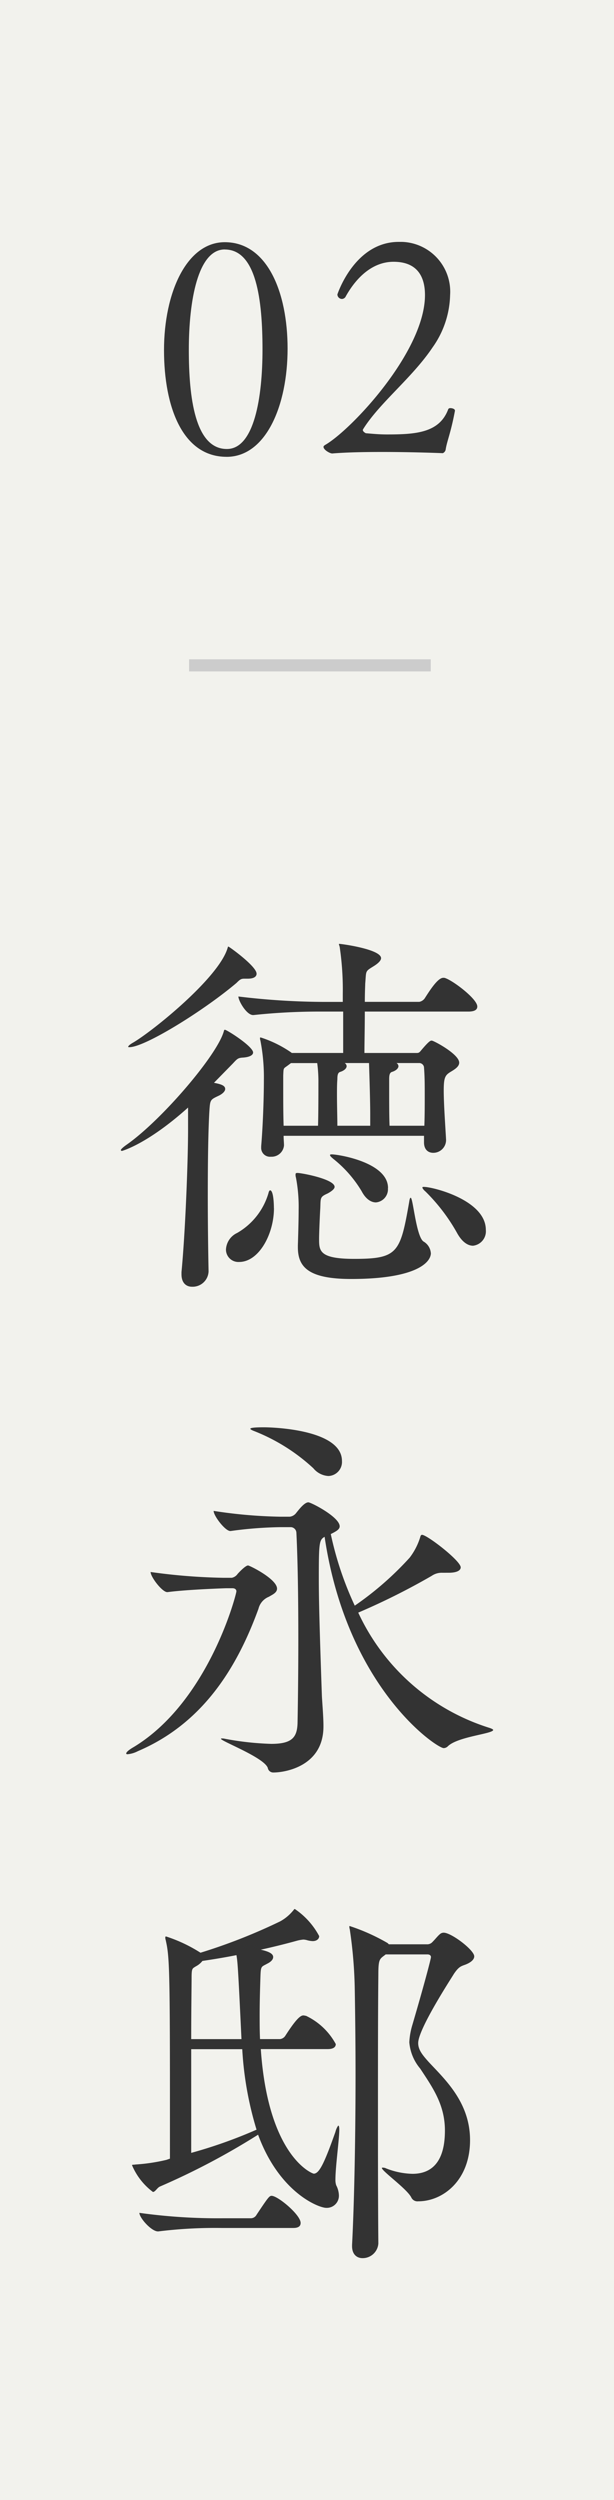 <svg xmlns="http://www.w3.org/2000/svg" xmlns:xlink="http://www.w3.org/1999/xlink" width="50.813" height="206.71" viewBox="0 0 50.813 206.71">
  <rect x="0" y="0" width="50.813" height="206.71" fill="#808080" stroke="none"/>
  <defs>
    <clipPath id="clip-path">
      <rect id="長方形_23548" data-name="長方形 23548" width="30.813" height="166.71" fill="none"/>
    </clipPath>
  </defs>
  <g id="story-tag2" transform="translate(-1653 -5941)">
    <rect id="長方形_23558" data-name="長方形 23558" width="206.71" height="50.813" transform="translate(1703.813 5941) rotate(90)" fill="#f2f2ed"/>
    <g id="グループ_7112" data-name="グループ 7112" transform="translate(1663 5961)">
      <g id="グループ_7109" data-name="グループ 7109">
        <g id="グループ_7108" data-name="グループ 7108" clip-path="url(#clip-path)">
          <path id="パス_5358" data-name="パス 5358" d="M8.747,17.771c-3.624,0-5.174-4.1-5.174-8.823C3.573,4.2,5.448.025,8.6.025c3.5,0,5.2,4.1,5.2,8.8,0,4.724-1.8,8.948-5.049,8.948M8.6.625c-2.225,0-2.974,4.249-2.974,8.3,0,3.9.5,8.2,3.149,8.2,2.274,0,2.949-4.3,2.949-8.223,0-4.074-.5-8.273-3.124-8.273" fill="#333"/>
          <path id="パス_5359" data-name="パス 5359" d="M26.871,17.22a.41.41,0,0,1-.225.25s-2.4-.1-5-.1c-1.45,0-2.949.025-4.149.125-.2,0-.725-.3-.725-.549,0-.05.05-.1.125-.151,2.15-1.224,8.273-7.722,8.273-12.4,0-1.475-.6-2.75-2.6-2.75-1.675,0-3.024,1.2-3.949,2.849a.368.368,0,0,1-.325.225.384.384,0,0,1-.375-.374S19.323,0,23,0a4.121,4.121,0,0,1,4.25,4.4A7.765,7.765,0,0,1,25.8,8.722c-1.675,2.5-4.349,4.55-5.724,6.724-.025.049-.05.075-.05.1,0,.124.15.225.25.275.6.049,1.1.1,1.75.1,2.374,0,4.349-.125,5.074-2.1a.192.192,0,0,1,.174-.076c.176,0,.375.076.375.2v.024c-.349,1.875-.674,2.524-.774,3.249" fill="#333"/>
        </g>
      </g>
      <line id="線_81" data-name="線 81" x2="20" transform="translate(5.648 35.014)" fill="none" stroke="#ccc" stroke-width="1"/>
      <g id="グループ_7111" data-name="グループ 7111">
        <g id="グループ_7110" data-name="グループ 7110" clip-path="url(#clip-path)">
          <path id="パス_5360" data-name="パス 5360" d="M10.944,67.032c0,.192-.257.384-.9.416-.352.032-.416.1-.768.48l-1.568,1.6c.48.1.928.192.928.512,0,.192-.224.416-.576.576-.672.32-.672.32-.736,1.312-.1,1.759-.128,4.384-.128,6.943,0,2.3.032,4.608.064,6.208v.064a1.319,1.319,0,0,1-1.376,1.248c-.448,0-.864-.288-.864-1.024v-.192c.32-3.328.544-9.216.544-11.807V71.576C2.176,74.616.1,75.16.1,75.16c-.064,0-.1-.033-.1-.064,0-.065.161-.224.48-.449,2.88-2.015,7.456-7.359,8.032-9.343.032-.1.032-.16.1-.16.16,0,2.336,1.376,2.336,1.888m.287-6.528c0,.225-.192.416-.735.416h-.289c-.255,0-.352.064-.639.352-2.72,2.3-7.584,5.312-8.863,5.312-.065,0-.1,0-.1-.032,0-.064.128-.192.416-.352,1.632-.96,7.072-5.344,7.807-7.807.033-.1.033-.128.065-.128.064,0,2.335,1.631,2.335,2.239m1.44,19.391c0,2.144-1.248,4.448-2.88,4.448A1.027,1.027,0,0,1,8.7,83.319a1.6,1.6,0,0,1,.928-1.376,5.61,5.61,0,0,0,2.592-3.3c.031-.16.1-.224.128-.224.319,0,.319,1.408.319,1.472M29.5,63.224c0,.224-.16.416-.736.416H20.191c0,1.248-.032,2.656-.032,3.424h4.319c.161,0,.225-.032.353-.192.7-.832.8-.832.9-.832.16,0,2.271,1.12,2.271,1.824,0,.32-.352.544-.671.736-.48.288-.609.448-.609,1.568s.129,2.88.193,4.063v.064a1.058,1.058,0,0,1-1.057,1.024c-.416,0-.768-.256-.768-.863v-.544H13.471c0,.288.032.575.032.8a1.029,1.029,0,0,1-1.088.929.728.728,0,0,1-.8-.768v-.1c.159-1.92.223-4.191.223-5.471a15.877,15.877,0,0,0-.287-3.264.547.547,0,0,1-.033-.192c0-.064,0-.064.064-.064a9.543,9.543,0,0,1,2.528,1.248l.033.032H18.4V63.64h-1.76a51.317,51.317,0,0,0-5.663.288h-.032c-.544,0-1.217-1.184-1.217-1.535a60.023,60.023,0,0,0,7.008.447h1.632v-.672a24.058,24.058,0,0,0-.256-3.871c-.032-.129-.064-.193-.064-.224a.031.031,0,0,1,.032-.032c.192,0,3.456.448,3.456,1.184,0,.191-.224.416-.576.64-.768.48-.64.351-.736,1.471,0,.161-.032.736-.032,1.5H24.7a.714.714,0,0,0,.447-.288c.449-.7,1.088-1.7,1.536-1.7a.4.4,0,0,1,.192.033c.7.256,2.624,1.727,2.624,2.335M16.255,67.9H14.08l-.257.192c-.384.288-.352.16-.384.832v1.056c0,.928,0,2.08.032,3.1h2.848c.032-.928.032-2.848.032-3.552a11.46,11.46,0,0,0-.1-1.632m9.408,15.711c0,.8-1.28,2.143-6.592,2.143-3.552,0-4.416-.991-4.416-2.623v-.16c.032-.96.064-2.176.064-2.944a12.788,12.788,0,0,0-.223-2.656.772.772,0,0,1-.033-.256c0-.1.033-.128.16-.128.352,0,3.072.512,3.072,1.152,0,.16-.224.352-.576.544-.64.288-.576.352-.608,1.216-.032.48-.1,2.016-.1,2.528,0,.992,0,1.664,2.912,1.664,3.616,0,3.808-.512,4.544-4.7.032-.224.064-.352.127-.352.192,0,.449,3.2,1.057,3.616a1.212,1.212,0,0,1,.608.96m-3.552-5.376a1.092,1.092,0,0,1-.992,1.184c-.384,0-.832-.256-1.184-.928A9.876,9.876,0,0,0,17.6,75.832c-.192-.161-.288-.256-.288-.321s.064-.064.16-.064c.48,0,4.64.64,4.64,2.784M20.639,72.12c0-1.312-.1-4.16-.1-4.224H18.527a.326.326,0,0,1,.16.256c0,.192-.224.384-.544.48-.192.064-.224.288-.224.608-.032.384-.032.832-.032,1.28,0,.928.032,1.888.032,2.56h2.72Zm4.511-1.568c0-.8,0-1.568-.064-2.336a.408.408,0,0,0-.351-.32h-1.92a.326.326,0,0,1,.16.256c0,.192-.224.384-.544.48-.192.064-.224.288-.224.608v1.024c0,.928,0,2.08.032,2.816h2.88c.031-.9.031-1.728.031-2.528m5.056,11.135A1.2,1.2,0,0,1,29.15,83c-.448,0-.928-.32-1.344-1.088a15.263,15.263,0,0,0-2.592-3.392c-.192-.16-.256-.288-.256-.32,0-.064.033-.064.128-.064.737,0,5.12,1.088,5.12,3.552" fill="#333"/>
          <path id="パス_5361" data-name="パス 5361" d="M12.927,111.353c0,.351-.416.511-.672.671a1.438,1.438,0,0,0-.864.992c-1.792,4.927-4.639,9.5-9.983,11.776a2.3,2.3,0,0,1-.864.255c-.064,0-.1-.031-.1-.063,0-.1.192-.288.64-.544,6.208-3.776,8.48-12.64,8.48-12.864,0-.16-.128-.256-.321-.256H8.7s-3.167.1-4.831.321H3.84c-.416,0-1.376-1.248-1.376-1.664a48.6,48.6,0,0,0,5.984.479h.735a.759.759,0,0,0,.48-.319c.321-.353.7-.7.865-.7.128,0,2.4,1.12,2.4,1.92m17.887,11.679c0,.32-2.912.544-3.744,1.344a.514.514,0,0,1-.352.16c-.576,0-8-4.96-9.855-17.472-.448.256-.48.481-.48,3.424,0,1.44.032,3.36.256,9.761.032.575.128,1.727.128,2.431v.064c0,3.328-3.232,3.807-4.128,3.807a.457.457,0,0,1-.48-.383c-.32-.865-3.872-2.208-3.872-2.4,0-.032.033-.032.065-.032a1.1,1.1,0,0,1,.287.032,24.3,24.3,0,0,0,3.809.416c1.727,0,2.143-.544,2.175-1.728.032-1.7.064-4.192.064-6.88,0-2.975-.032-6.24-.16-8.863a.482.482,0,0,0-.448-.448h-.864a33.065,33.065,0,0,0-4.127.32H9.055c-.416,0-1.376-1.248-1.376-1.664a39.8,39.8,0,0,0,5.472.48h.832a.772.772,0,0,0,.512-.288c.256-.32.7-.9,1.024-.9.224,0,2.592,1.216,2.592,1.984,0,.256-.288.415-.736.64a27.4,27.4,0,0,0,1.984,5.919,26.081,26.081,0,0,0,4.544-3.968,5.4,5.4,0,0,0,.863-1.663c.033-.128.064-.225.161-.225.416,0,3.2,2.145,3.2,2.689,0,.256-.32.447-.992.447H26.59a1.458,1.458,0,0,0-.864.256,56.775,56.775,0,0,1-6.079,3.04,17.85,17.85,0,0,0,10.879,9.536c.192.064.288.128.288.16M18.3,100.793a1.165,1.165,0,0,1-1.12,1.248,1.741,1.741,0,0,1-1.248-.64,15.627,15.627,0,0,0-4.96-3.1c-.16-.064-.255-.128-.255-.16,0-.064.159-.128,1.119-.128.928,0,6.464.224,6.464,2.784" fill="#333"/>
          <path id="パス_5362" data-name="パス 5362" d="M18.047,161.526a1,1,0,0,1-1.056,1.025c-.608,0-3.871-1.248-5.632-6.048a59.213,59.213,0,0,1-8.127,4.288c-.224.1-.384.447-.576.447A5.337,5.337,0,0,1,.928,159.03c0-.063.1-.031.288-.063a15.081,15.081,0,0,0,2.56-.384l.288-.1v-5.151c0-10.879-.064-11.647-.352-12.927a.56.56,0,0,1-.032-.192c0-.064,0-.1.064-.1a12.317,12.317,0,0,1,2.848,1.344,46.73,46.73,0,0,0,6.592-2.592,3.655,3.655,0,0,0,1.023-.832c.1-.1.128-.191.192-.191a6.232,6.232,0,0,1,2.016,2.239c0,.225-.192.416-.544.416a2.2,2.2,0,0,1-.416-.064,1.361,1.361,0,0,0-.352-.064,3.234,3.234,0,0,0-.544.1c-.928.257-1.952.512-2.976.736.544.128,1.024.288,1.024.608,0,.192-.159.384-.48.544-.511.288-.544.16-.575,1.12-.033,1.024-.064,2.08-.064,3.135,0,.672,0,1.313.031,1.985h1.665a.6.6,0,0,0,.416-.256c.863-1.344,1.247-1.7,1.5-1.7.1,0,.16.032.224.032a5.466,5.466,0,0,1,2.464,2.336c0,.223-.16.416-.672.416H11.583c.608,8.895,4.256,10.3,4.384,10.3.448,0,.864-.832,1.792-3.455a1.571,1.571,0,0,1,.224-.512h.032c.032,0,.064.128.064.32,0,.8-.32,3.071-.32,4.128a1.394,1.394,0,0,0,.064.479,1.916,1.916,0,0,1,.224.832M14.879,163.8c0,.224-.128.415-.608.415H8.32A38.056,38.056,0,0,0,3.1,164.5H3.072c-.544,0-1.536-1.119-1.536-1.535a46.953,46.953,0,0,0,6.912.447h2.336a.54.54,0,0,0,.447-.288c.96-1.439,1.057-1.567,1.248-1.567.513,0,2.4,1.567,2.4,2.24M9.568,141.656c-.96.192-1.952.352-2.816.48a1.665,1.665,0,0,1-.544.448c-.288.191-.352.128-.352.96,0,.64-.032,2.624-.032,5.056h4.16c-.288-6.08-.321-6.369-.416-6.944m.48,7.776H5.824v8.575a39.551,39.551,0,0,0,5.407-1.92,28.044,28.044,0,0,1-1.183-6.655m19.2-7.68c0,.32-.384.576-.864.736-.256.1-.448.16-.832.736-.064.128-2.944,4.511-2.944,5.7,0,.544.321.959.9,1.6,1.345,1.439,3.392,3.327,3.392,6.431,0,3.327-2.24,5.056-4.288,5.056a.56.56,0,0,1-.575-.32c-.352-.705-2.432-2.176-2.432-2.432,0-.032,0-.032.064-.032a.584.584,0,0,1,.288.064,6.31,6.31,0,0,0,2.175.447c2.432,0,2.688-2.271,2.688-3.583,0-2.112-.991-3.52-2.047-5.12a3.854,3.854,0,0,1-.9-2.175,5.983,5.983,0,0,1,.255-1.44c1.024-3.488,1.537-5.472,1.537-5.6s-.1-.224-.289-.224H21.919l-.128.1c-.384.288-.48.352-.48,1.568-.032,3.2-.032,6.943-.032,10.815,0,3.84,0,7.808.032,11.423A1.3,1.3,0,0,1,20,166.71c-.448,0-.864-.288-.864-.992v-.1c.192-3.712.288-9.215.288-14.047,0-2.687-.032-5.151-.064-7.039a37.411,37.411,0,0,0-.416-5.024.622.622,0,0,1-.032-.224c0-.032,0-.032.032-.032a16.349,16.349,0,0,1,3.136,1.408l.1.1H25.31a.579.579,0,0,0,.48-.192c.225-.224.448-.512.608-.64a.46.46,0,0,1,.32-.128c.64,0,2.528,1.44,2.528,1.952" fill="#333"/>
        </g>
      </g>
    </g>
  </g>
</svg>
